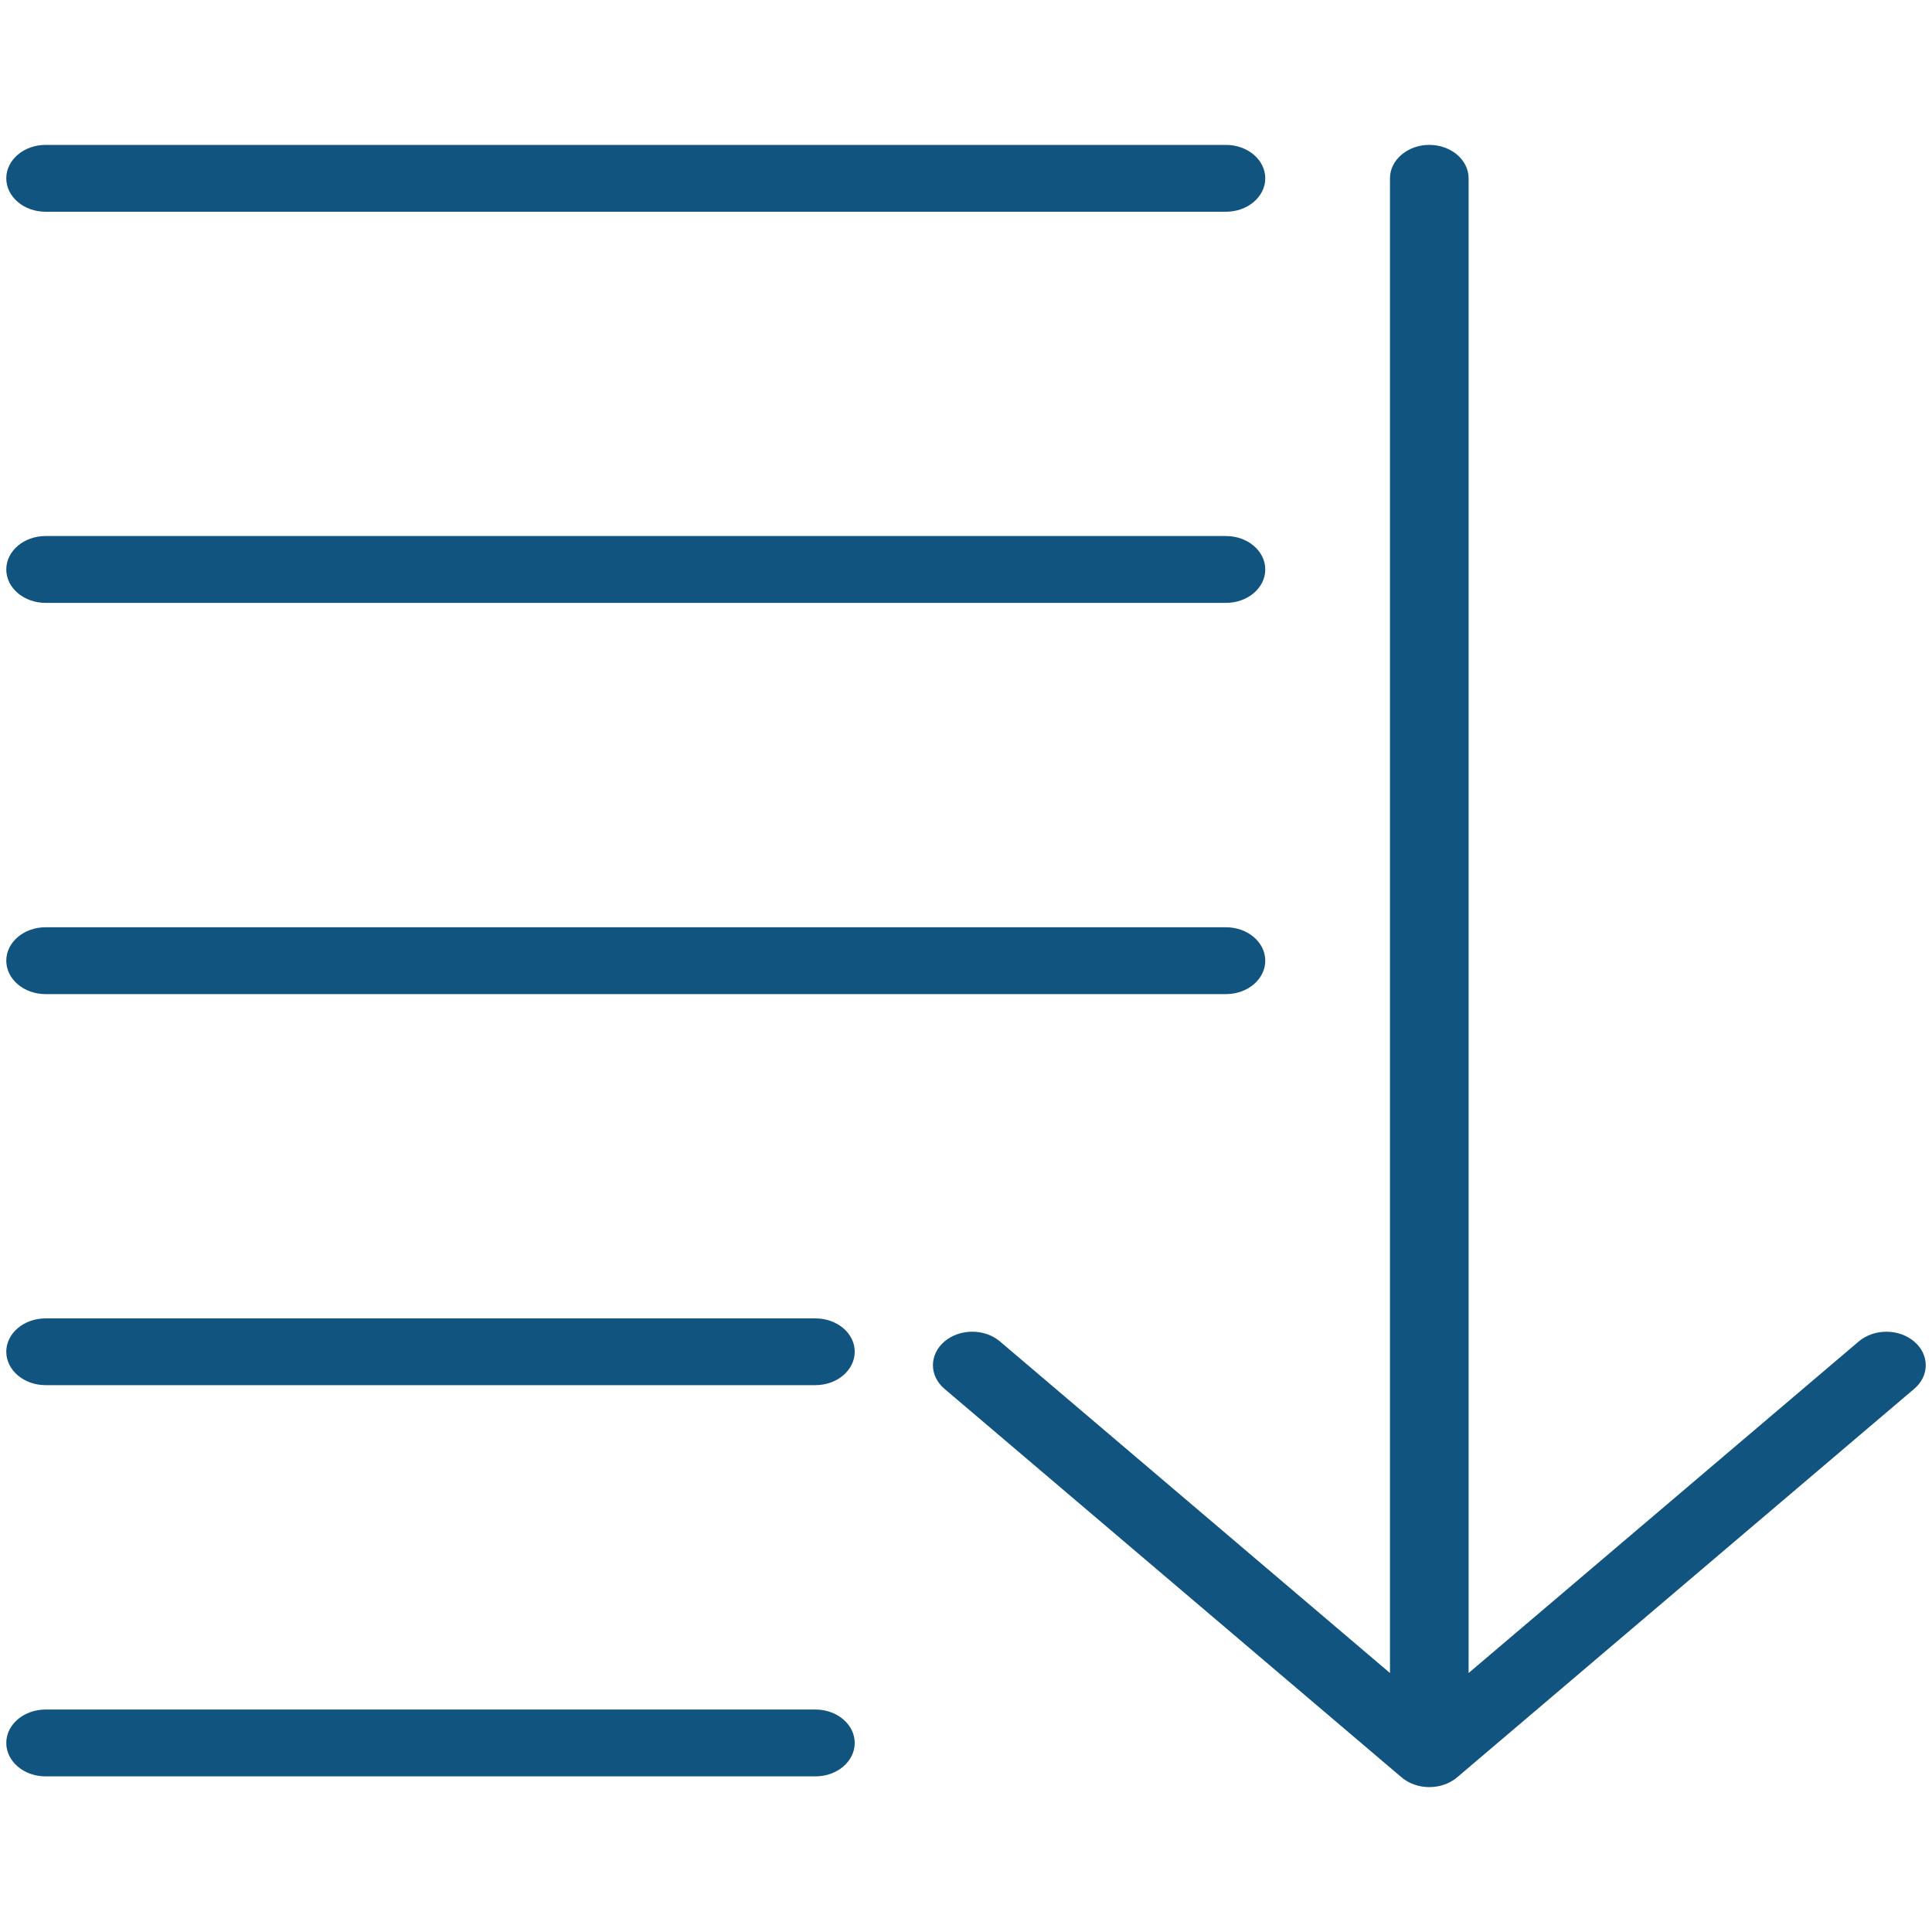 <svg width="20" height="20" viewBox="0 0 20 17" fill="none" xmlns="http://www.w3.org/2000/svg">
<path d="M19.816 12.388C19.657 12.252 19.399 12.252 19.24 12.388L15.203 15.819V0.346C15.203 0.155 15.021 0 14.796 0C14.572 0 14.389 0.155 14.389 0.346V15.819L10.352 12.387C10.194 12.252 9.936 12.252 9.777 12.387C9.618 12.523 9.618 12.742 9.777 12.877L14.509 16.899C14.588 16.966 14.692 17 14.796 17C14.9 17 15.005 16.966 15.084 16.899L19.816 12.877C19.975 12.742 19.975 12.523 19.816 12.388Z" fill="#10547F"/>
<path d="M0.472 0.692H12.691C12.916 0.692 13.098 0.537 13.098 0.346C13.098 0.155 12.916 0 12.691 0H0.472C0.247 0 0.065 0.155 0.065 0.346C0.065 0.537 0.247 0.692 0.472 0.692Z" fill="#10547F"/>
<path d="M0.472 4.741H12.691C12.916 4.741 13.098 4.586 13.098 4.395C13.098 4.204 12.916 4.049 12.691 4.049H0.472C0.247 4.049 0.065 4.204 0.065 4.395C0.065 4.586 0.247 4.741 0.472 4.741Z" fill="#10547F"/>
<path d="M0.472 8.791H12.691C12.916 8.791 13.098 8.636 13.098 8.445C13.098 8.254 12.916 8.099 12.691 8.099H0.472C0.247 8.099 0.065 8.254 0.065 8.445C0.065 8.636 0.247 8.791 0.472 8.791Z" fill="#10547F"/>
<path d="M8.441 12.148H0.472C0.247 12.148 0.065 12.302 0.065 12.493C0.065 12.684 0.247 12.839 0.472 12.839H8.441C8.666 12.839 8.848 12.684 8.848 12.493C8.848 12.302 8.666 12.148 8.441 12.148Z" fill="#10547F"/>
<path d="M8.441 16.197H0.472C0.247 16.197 0.065 16.352 0.065 16.543C0.065 16.734 0.247 16.889 0.472 16.889H8.441C8.666 16.889 8.848 16.734 8.848 16.543C8.848 16.352 8.666 16.197 8.441 16.197Z" fill="#10547F"/>
</svg>
